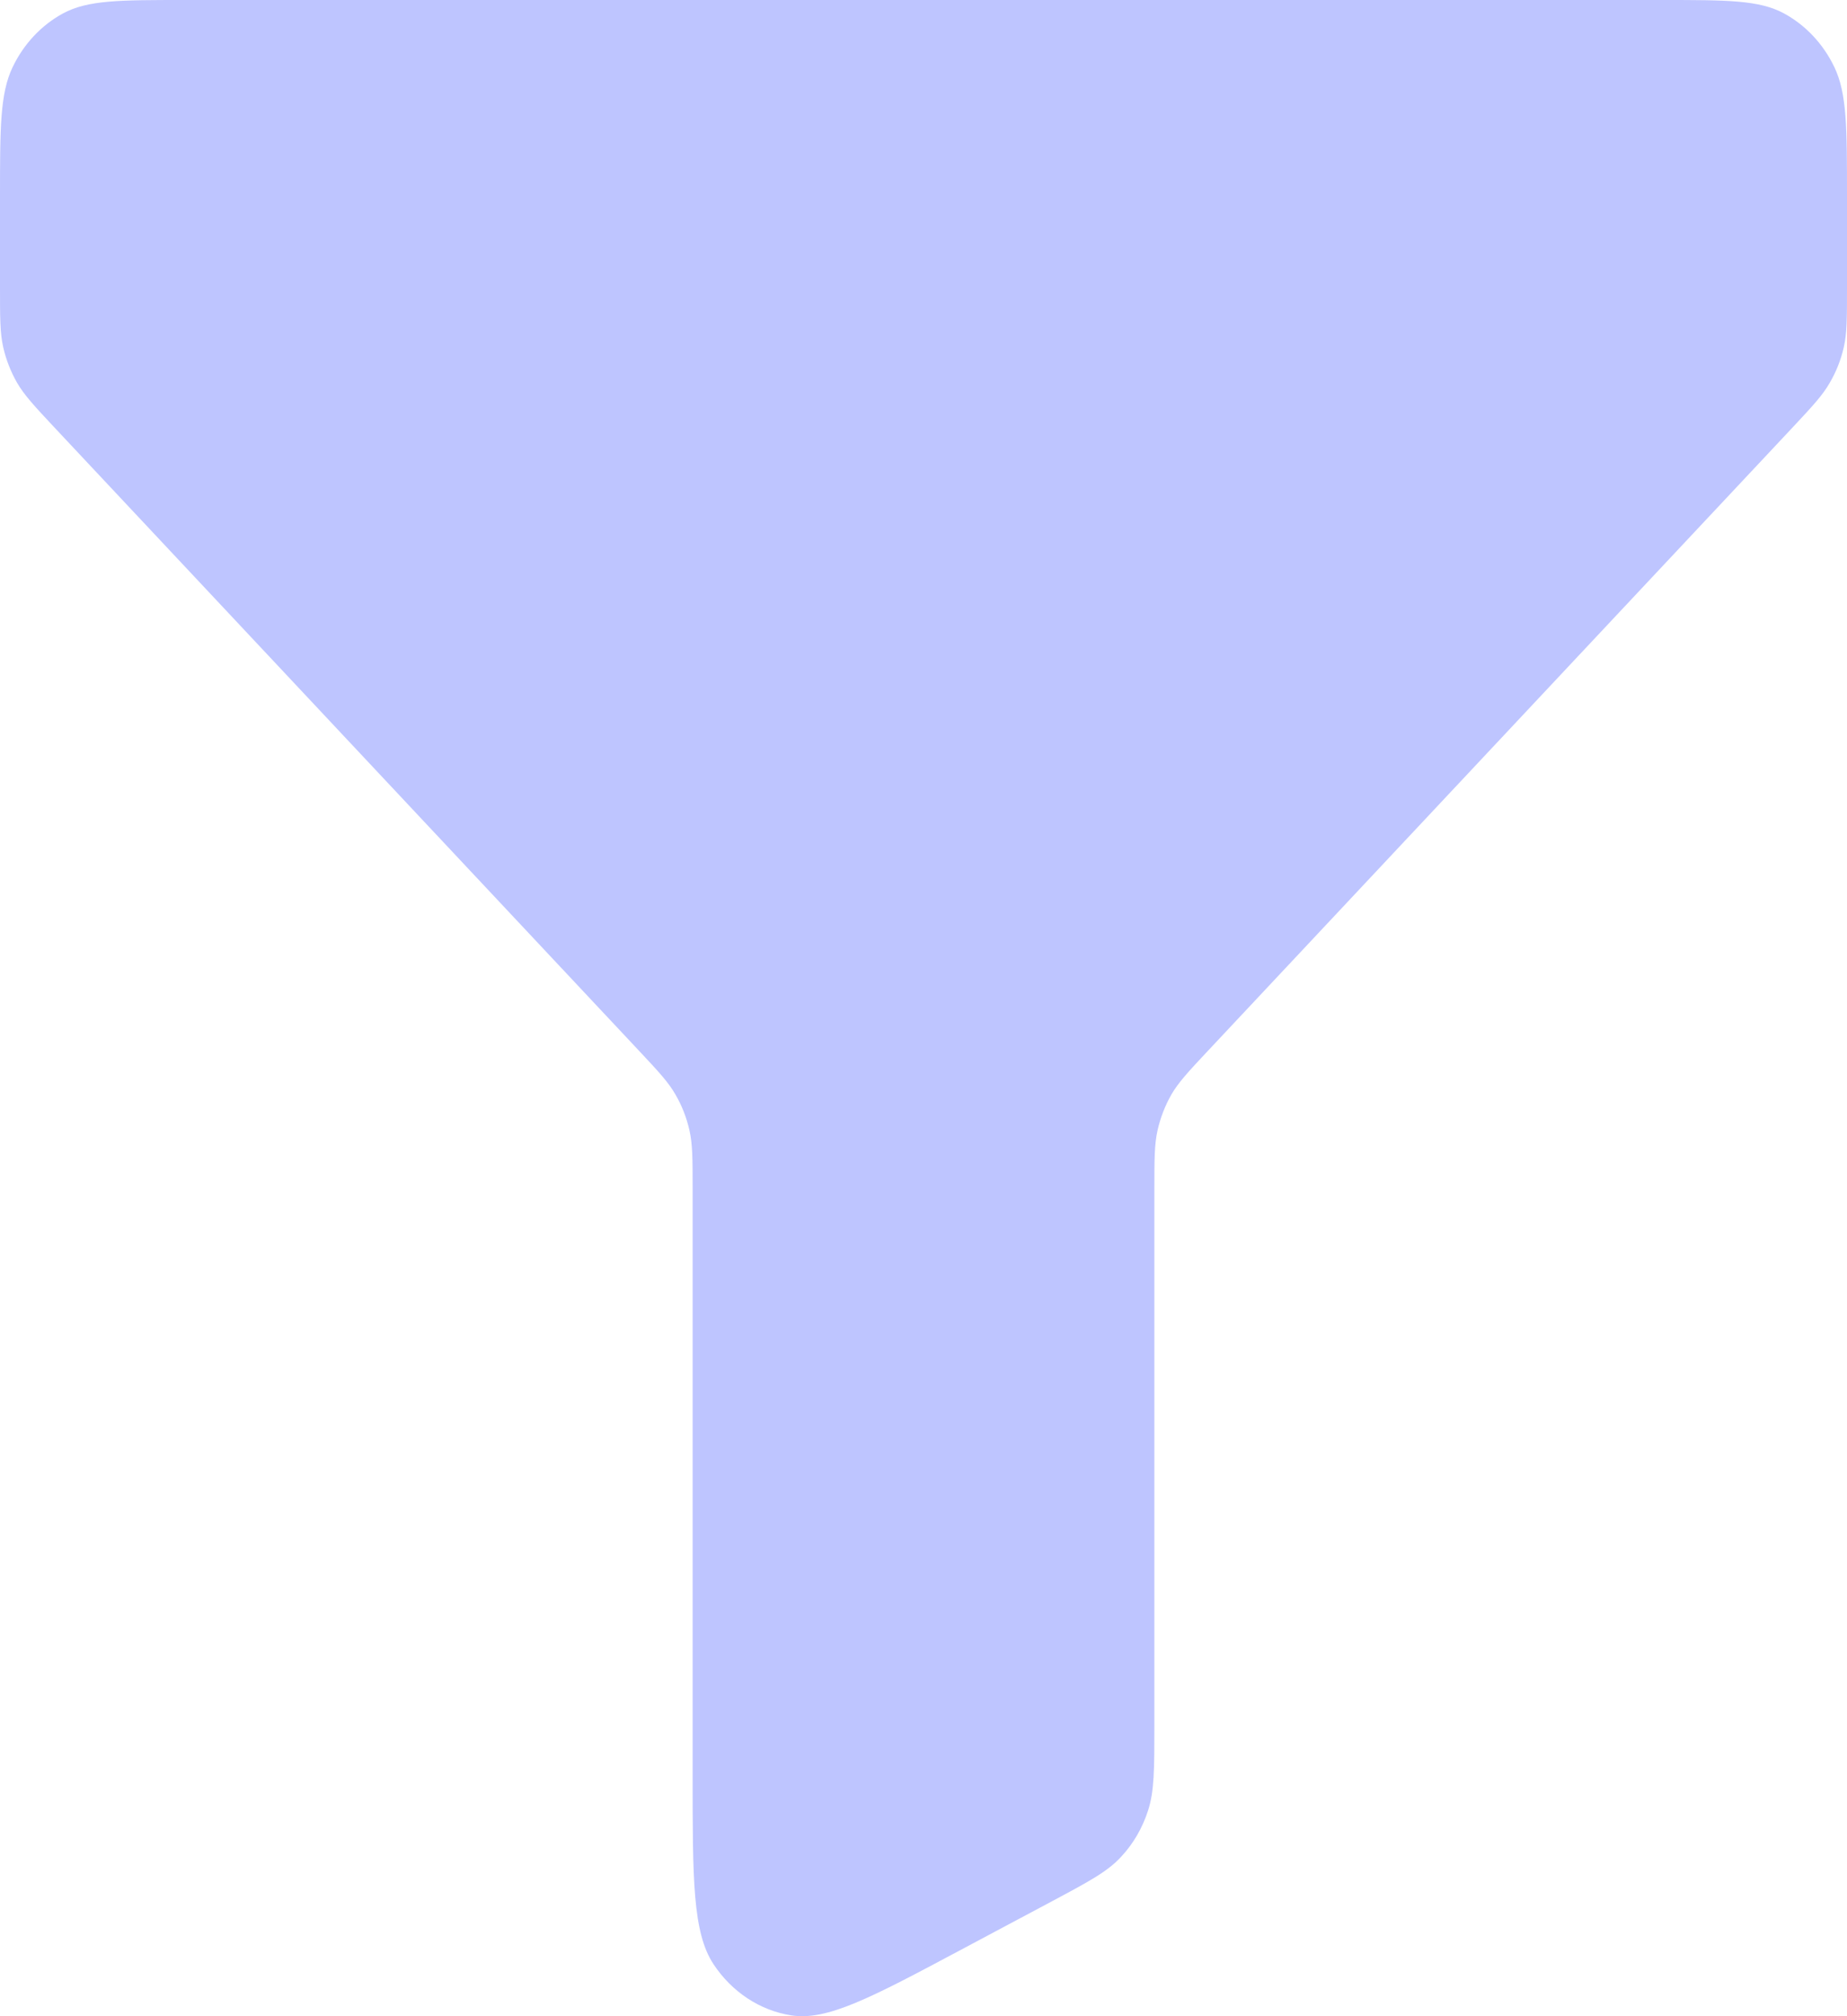 <svg width="11" height="12" viewBox="0 0 11 12" fill="none" xmlns="http://www.w3.org/2000/svg">
<path d="M11 1.172C11 0.762 11 0.557 10.925 0.4C10.859 0.262 10.754 0.15 10.625 0.08C10.478 0 10.285 0 9.9 0H1.1C0.715 0 0.522 0 0.375 0.08C0.246 0.15 0.141 0.262 0.075 0.4C0 0.557 0 0.762 0 1.172V1.713C0 1.892 0 1.981 0.019 2.066C0.036 2.141 0.064 2.212 0.101 2.277C0.144 2.351 0.203 2.415 0.322 2.542L3.803 6.251C3.922 6.378 3.981 6.441 4.023 6.515C4.061 6.58 4.089 6.652 4.106 6.727C4.125 6.81 4.125 6.899 4.125 7.074V10.559C4.125 11.187 4.125 11.501 4.249 11.69C4.358 11.855 4.525 11.966 4.712 11.995C4.926 12.029 5.19 11.889 5.717 11.608L6.267 11.315C6.488 11.197 6.598 11.138 6.678 11.05C6.75 10.973 6.804 10.879 6.837 10.777C6.875 10.661 6.875 10.529 6.875 10.266V7.08C6.875 6.901 6.875 6.811 6.894 6.727C6.911 6.652 6.939 6.58 6.976 6.515C7.019 6.441 7.078 6.378 7.195 6.253L7.197 6.251L10.678 2.542C10.797 2.415 10.856 2.351 10.898 2.277C10.936 2.212 10.964 2.141 10.981 2.066C11 1.982 11 1.894 11 1.718V1.172Z" fill="#BEC5FF"/>
</svg>

